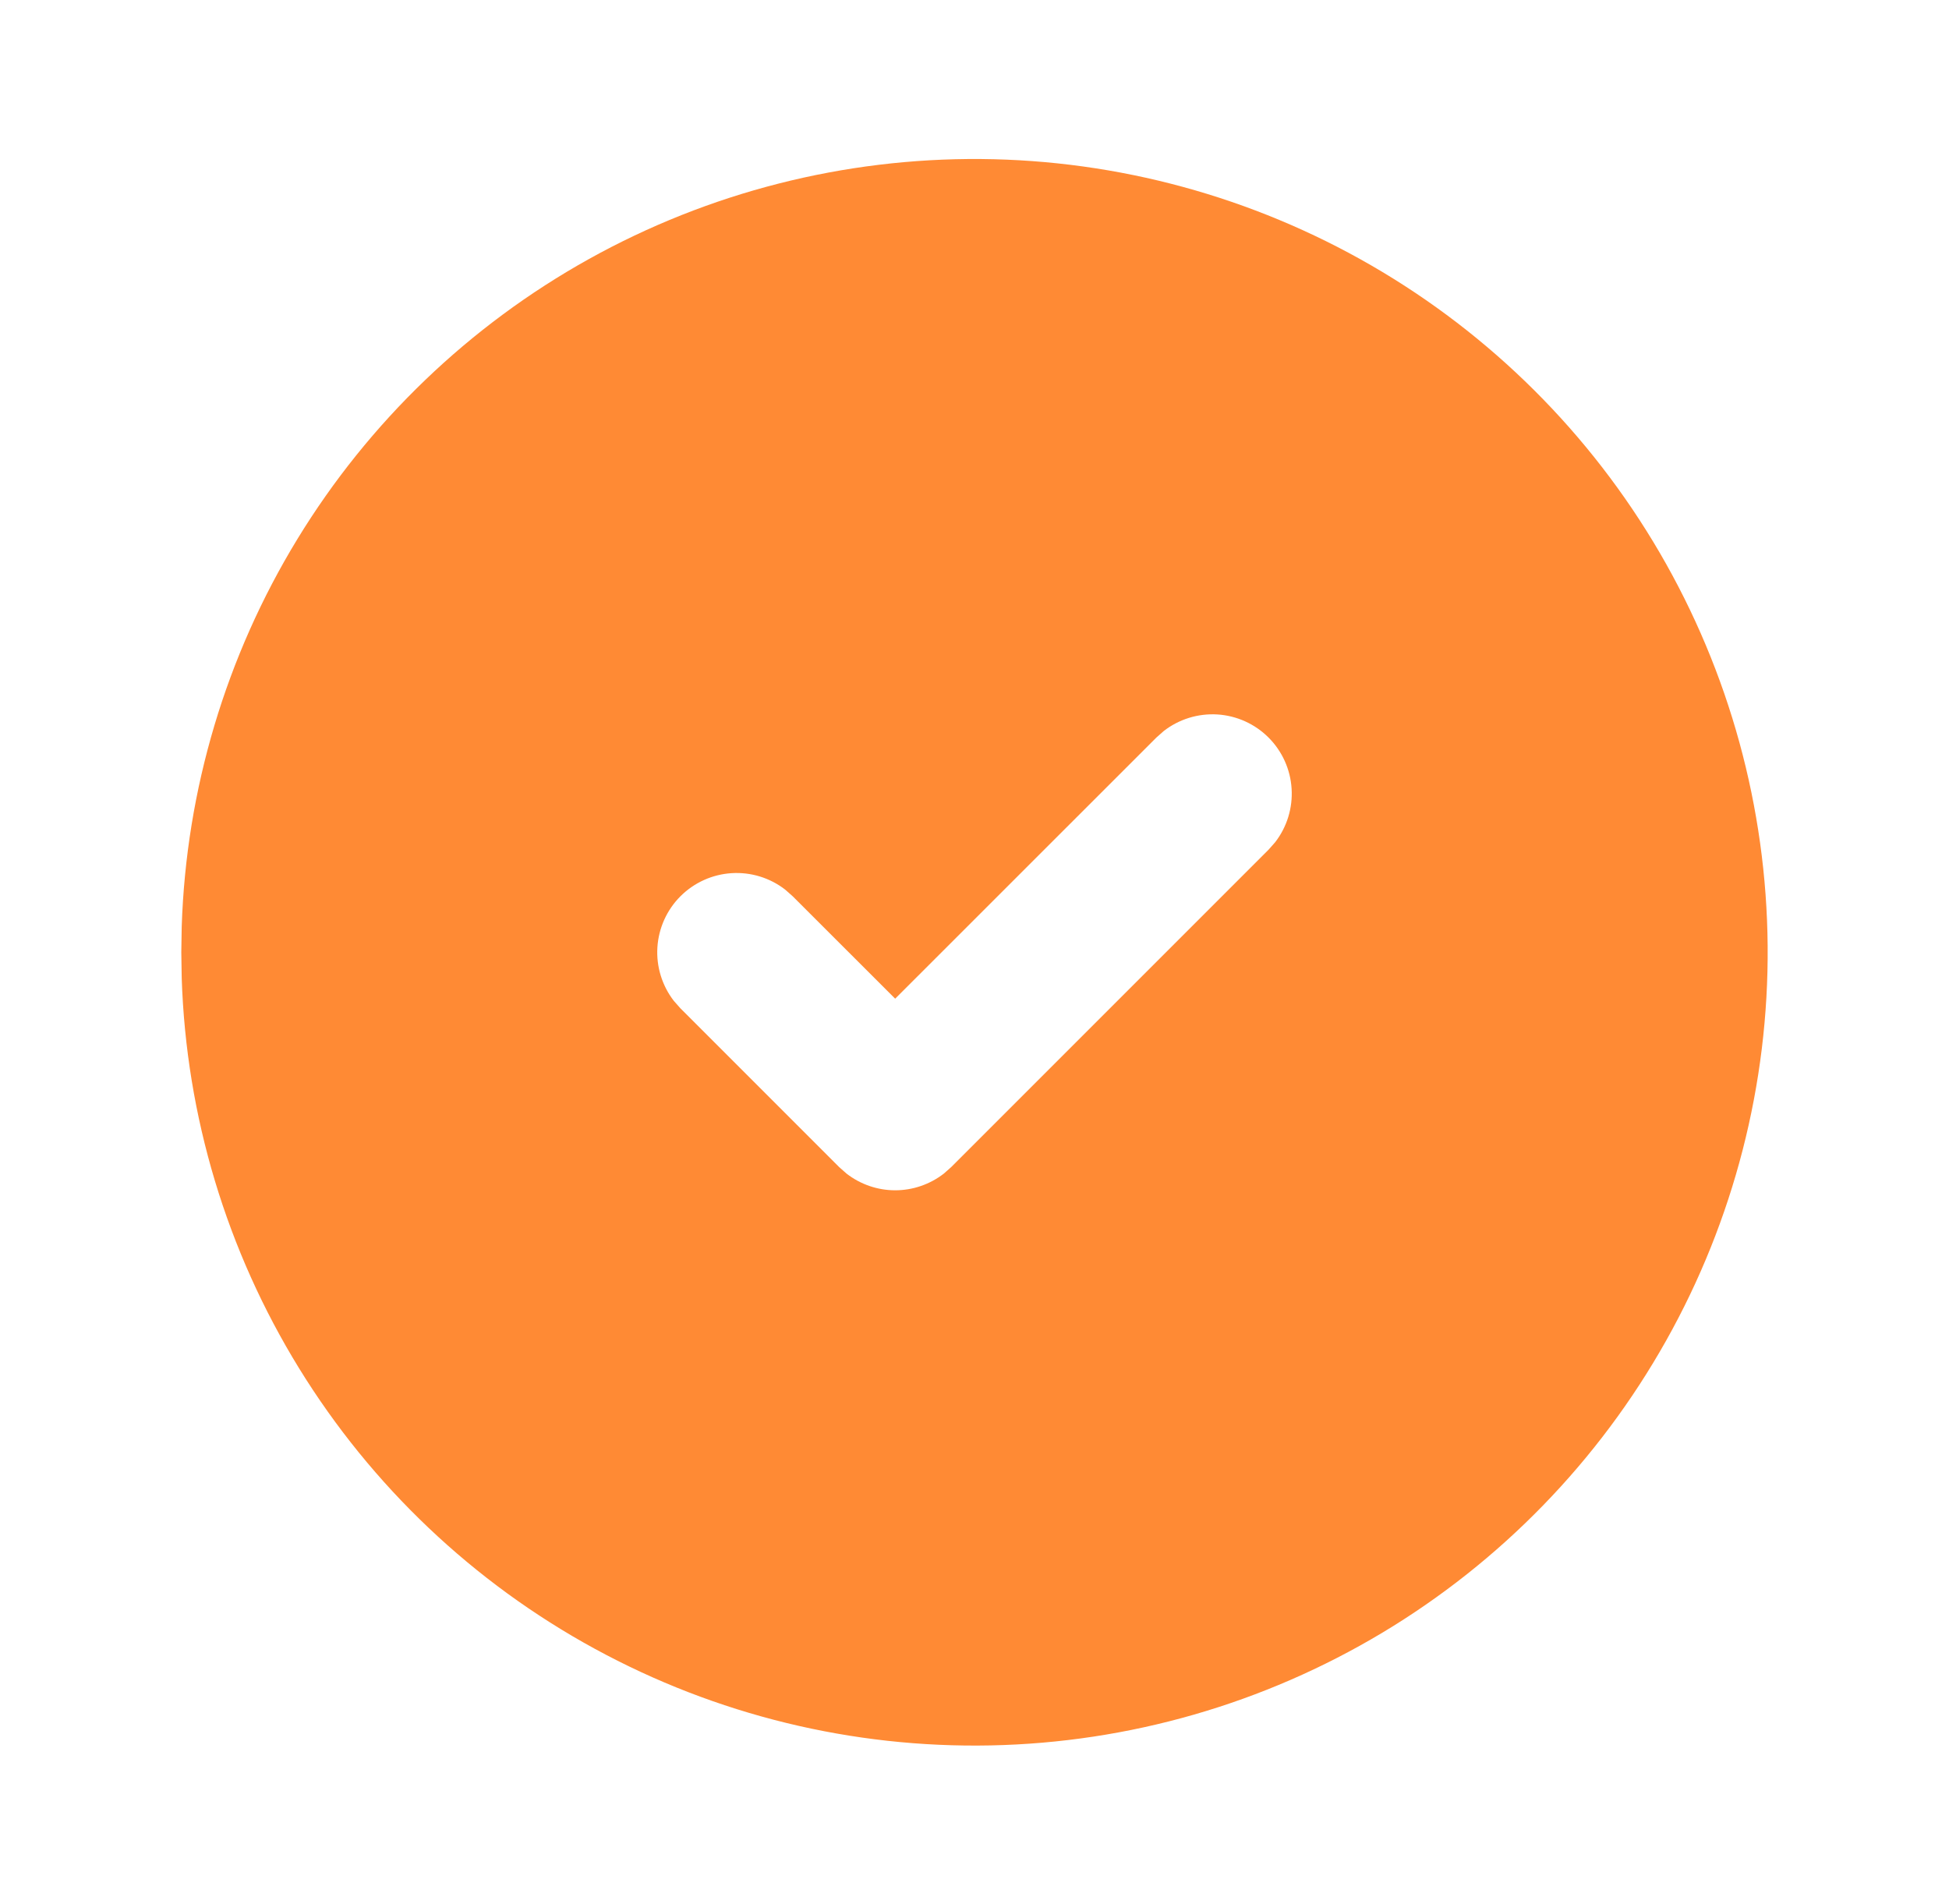<svg width="43" height="42" viewBox="0 0 43 42" fill="none" xmlns="http://www.w3.org/2000/svg">
<path d="M30.25 5.853C32.889 7.377 35.085 9.564 36.62 12.197C38.154 14.83 38.974 17.819 38.999 20.866C39.024 23.914 38.252 26.916 36.76 29.573C35.268 32.231 33.108 34.453 30.494 36.02C27.879 37.586 24.901 38.443 21.854 38.504C18.806 38.566 15.796 37.831 13.12 36.371C10.444 34.912 8.196 32.779 6.598 30.184C5 27.588 4.107 24.621 4.009 21.575L4 21.008L4.009 20.441C4.107 17.418 4.986 14.473 6.561 11.892C8.137 9.311 10.354 7.182 12.997 5.712C15.639 4.243 18.618 3.484 21.642 3.508C24.666 3.533 27.631 4.341 30.25 5.853ZM27.987 16.27C27.686 15.969 27.285 15.788 26.86 15.761C26.434 15.735 26.014 15.864 25.677 16.125L25.513 16.27L19.75 22.031L17.487 19.77L17.323 19.625C16.986 19.364 16.566 19.235 16.14 19.262C15.715 19.289 15.315 19.47 15.013 19.771C14.712 20.072 14.531 20.473 14.504 20.898C14.477 21.323 14.607 21.744 14.867 22.08L15.013 22.245L18.513 25.745L18.677 25.89C18.984 26.128 19.362 26.258 19.75 26.258C20.138 26.258 20.516 26.128 20.823 25.89L20.987 25.745L27.987 18.745L28.133 18.58C28.394 18.244 28.523 17.823 28.496 17.398C28.47 16.973 28.289 16.572 27.987 16.27Z" fill="#FF8A34"/>
</svg>
